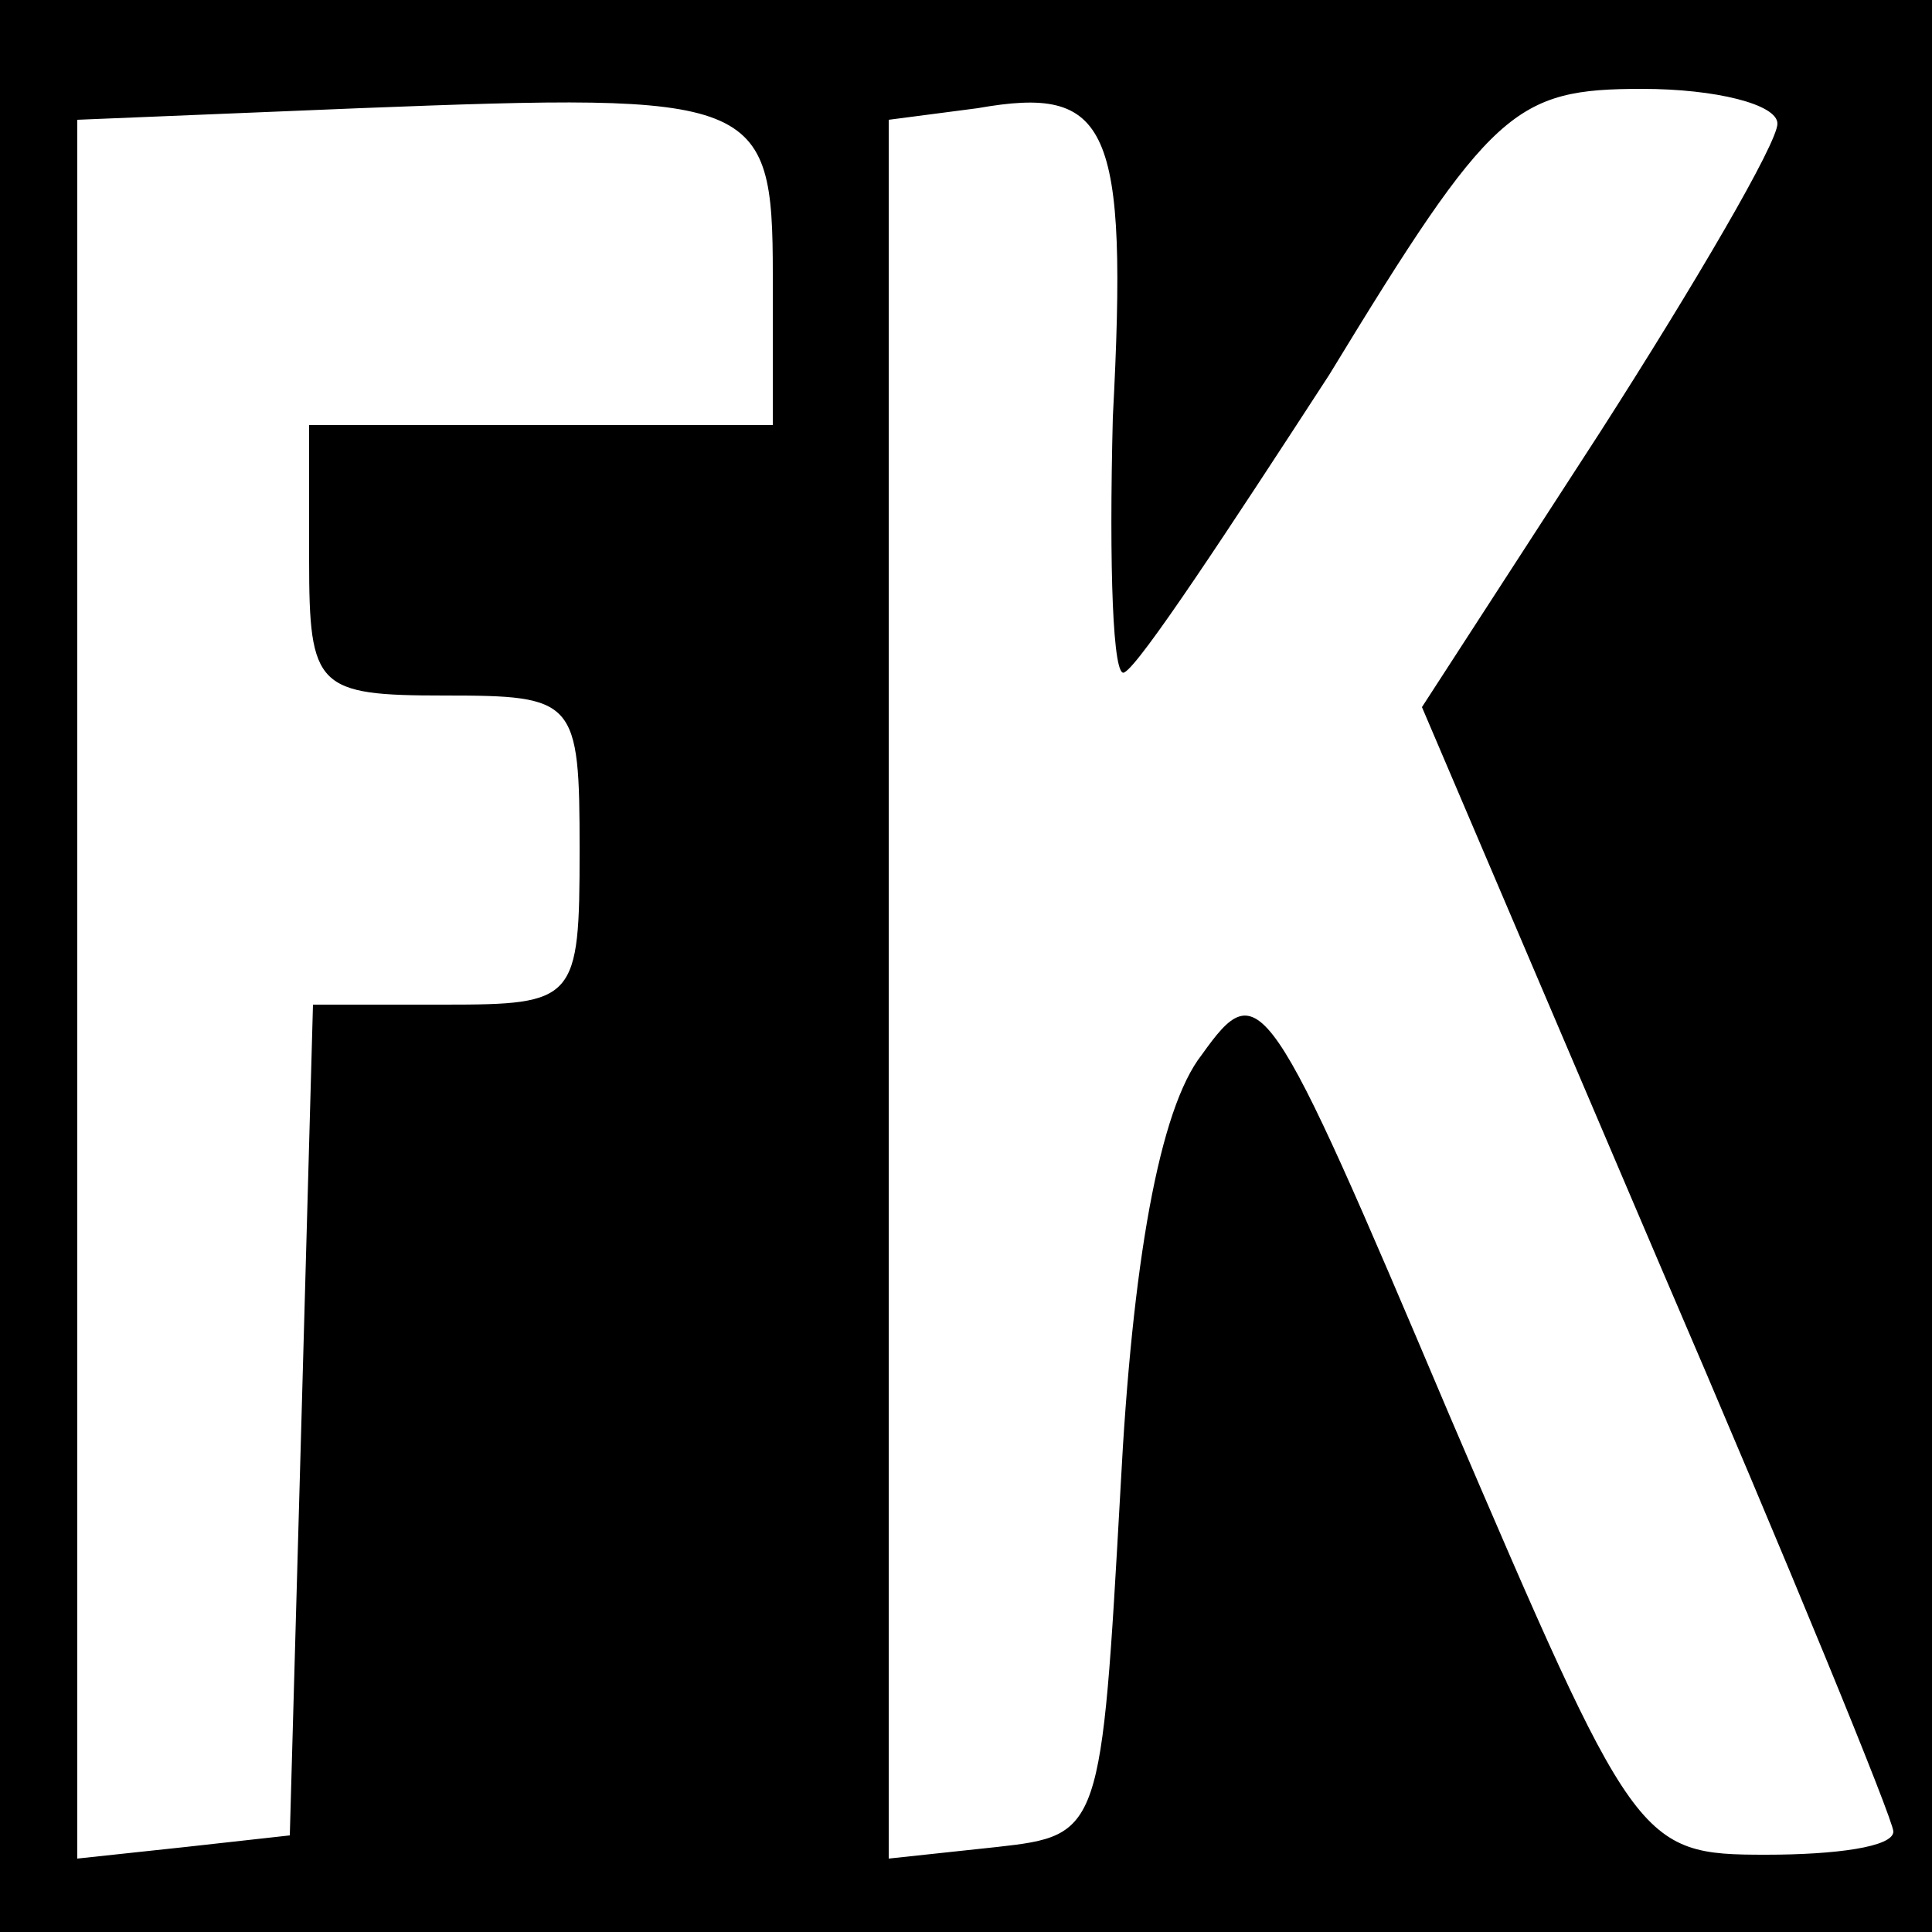 <?xml version="1.0" standalone="no"?>
<!DOCTYPE svg PUBLIC "-//W3C//DTD SVG 20010904//EN"
 "http://www.w3.org/TR/2001/REC-SVG-20010904/DTD/svg10.dtd">
<svg version="1.0" xmlns="http://www.w3.org/2000/svg"
 width="50pt" height="50pt" viewBox="0 0 50 50"
 preserveAspectRatio="xMidYMid meet">

<g transform="translate(0,50) scale(0.1,-0.1)"
fill="#000000" stroke="none">
<path d="M0 250 l0 -250 250 0 250 0 0 250 0 250 -250 0 -250 0 0 -250z m200
179 l0 -39 -60 0 -60 0 0 -35 c0 -33 2 -35 35 -35 34 0 35 -1 35 -40 0 -39 -1
-40 -35 -40 l-34 0 -3 -108 -3 -107 -27 -3 -28 -3 0 225 0 225 73 3 c103 4
107 3 107 -43z m88 -37 c-1 -39 0 -68 3 -66 4 2 27 37 53 77 42 69 48 74 81
74 19 0 35 -4 35 -9 0 -5 -21 -41 -46 -80 l-46 -71 61 -143 c34 -79 61 -145
61 -148 0 -4 -15 -6 -33 -6 -33 0 -34 2 -82 114 -47 111 -49 114 -64 93 -11
-14 -18 -54 -21 -112 -5 -89 -5 -90 -32 -93 l-28 -3 0 225 0 225 23 3 c34 6
39 -4 35 -80z"/>
</g>
</svg>
